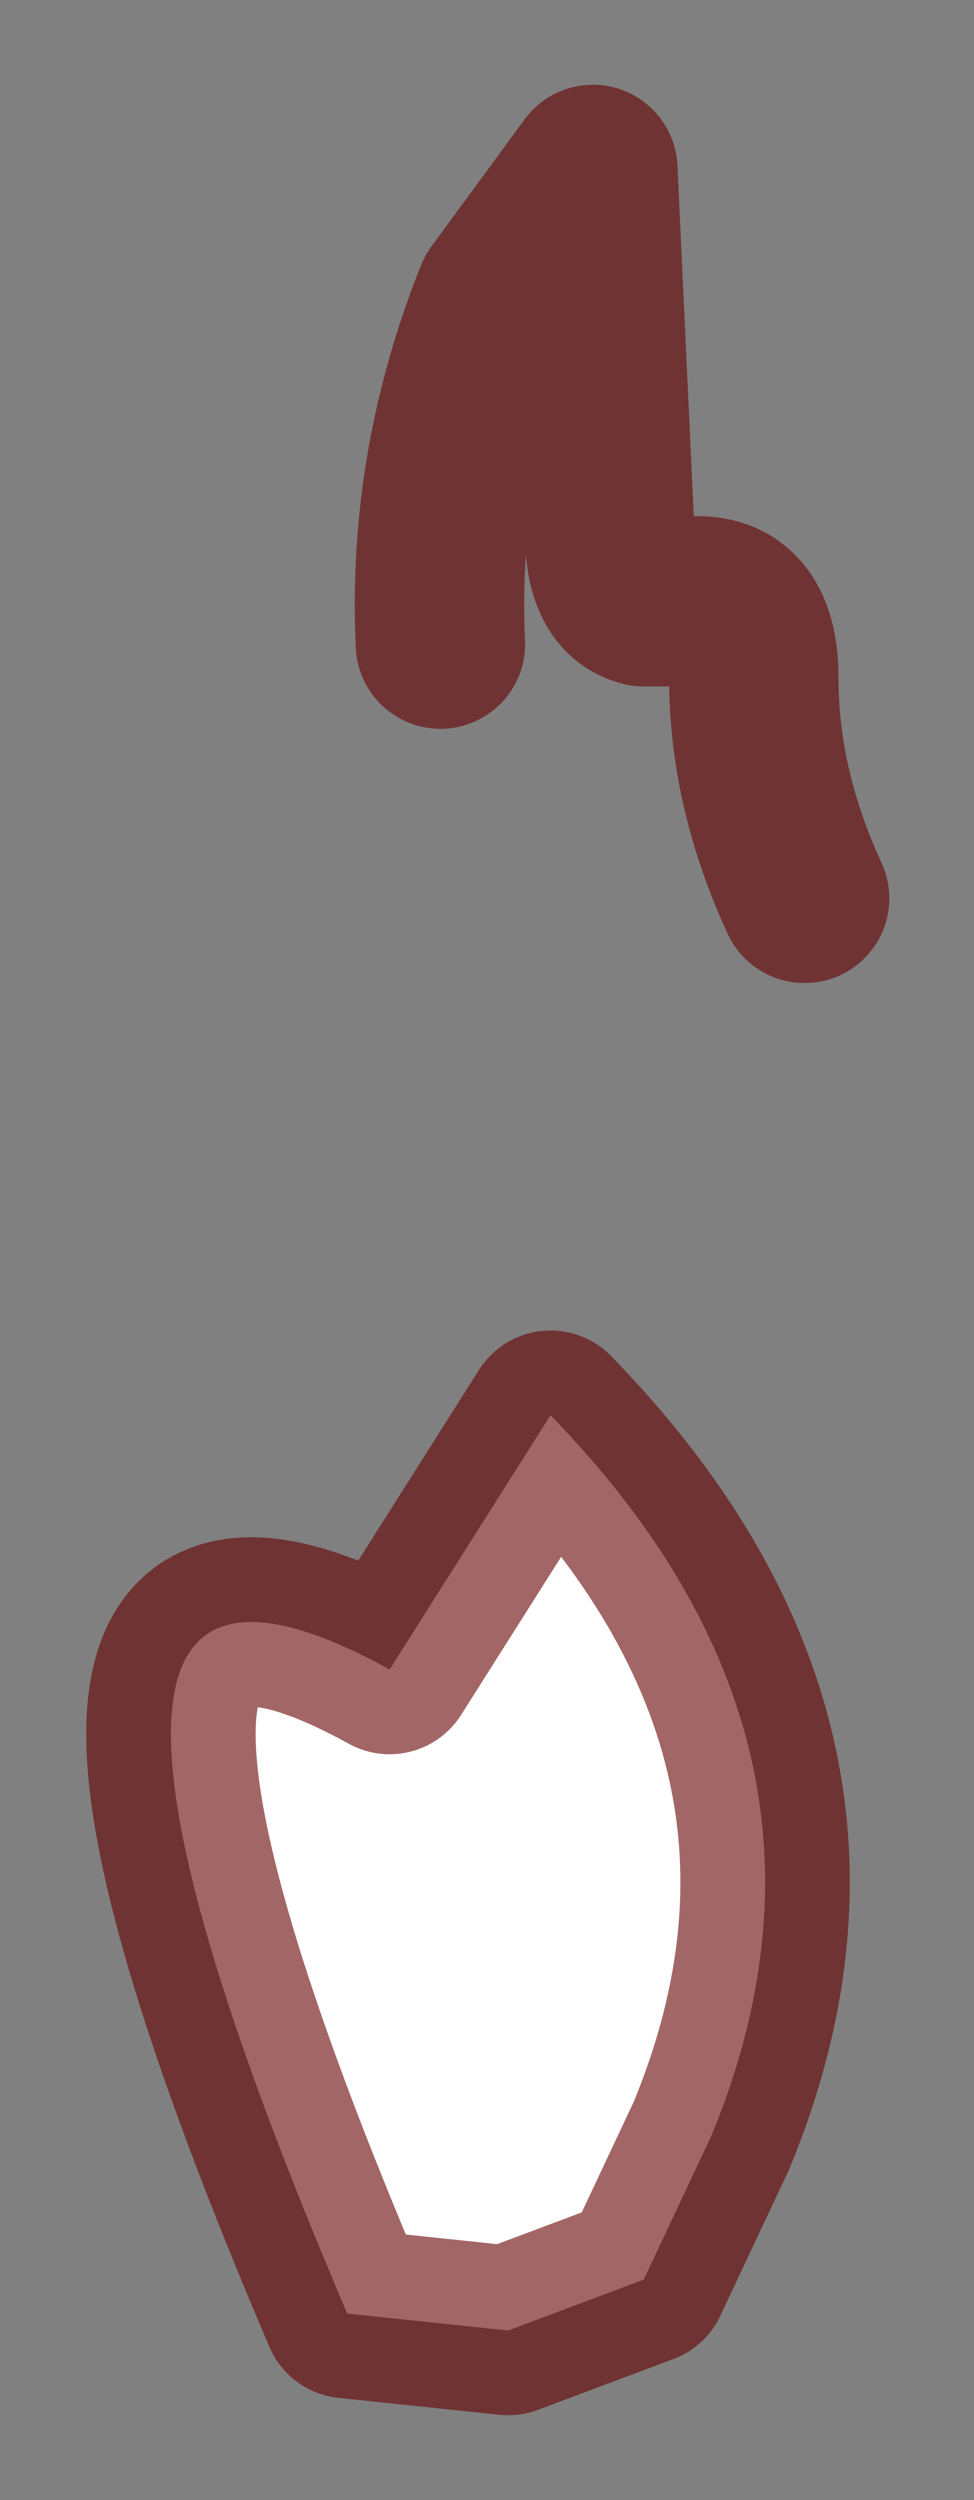 <?xml version="1.0" encoding="UTF-8" standalone="no"?>
<svg xmlns:xlink="http://www.w3.org/1999/xlink" height="14.75px" width="5.75px" xmlns="http://www.w3.org/2000/svg">
  <rect width="100%" height="100%" fill="#808080" stroke="none"/>
  <g transform="matrix(1.0, 0.0, 0.0, 1.0, 2.8, 11)">
    <path d="M1.0 2.45 L0.2 2.75 -0.75 2.65 Q-2.95 -2.5 -0.5 -1.15 L0.45 -2.65 Q2.35 -0.7 1.4 1.6 L1.0 2.45" fill="#ffffff" fill-rule="evenodd" stroke="none"/>
    <path d="M-0.2 -7.2 Q-0.25 -8.25 0.15 -9.25 L0.7 -10.0 0.8 -7.85 Q0.8 -7.5 1.0 -7.45 L1.25 -7.45 Q1.65 -7.5 1.65 -7.0 1.65 -6.35 1.95 -5.7 M1.0 2.45 L0.2 2.75 -0.75 2.65 Q-2.95 -2.5 -0.5 -1.15 L0.45 -2.65 Q2.35 -0.7 1.4 1.6 L1.0 2.45 Z" fill="none" stroke="#660000" stroke-linecap="round" stroke-linejoin="round" stroke-opacity="0.6" stroke-width="1"/>
  </g>
</svg>